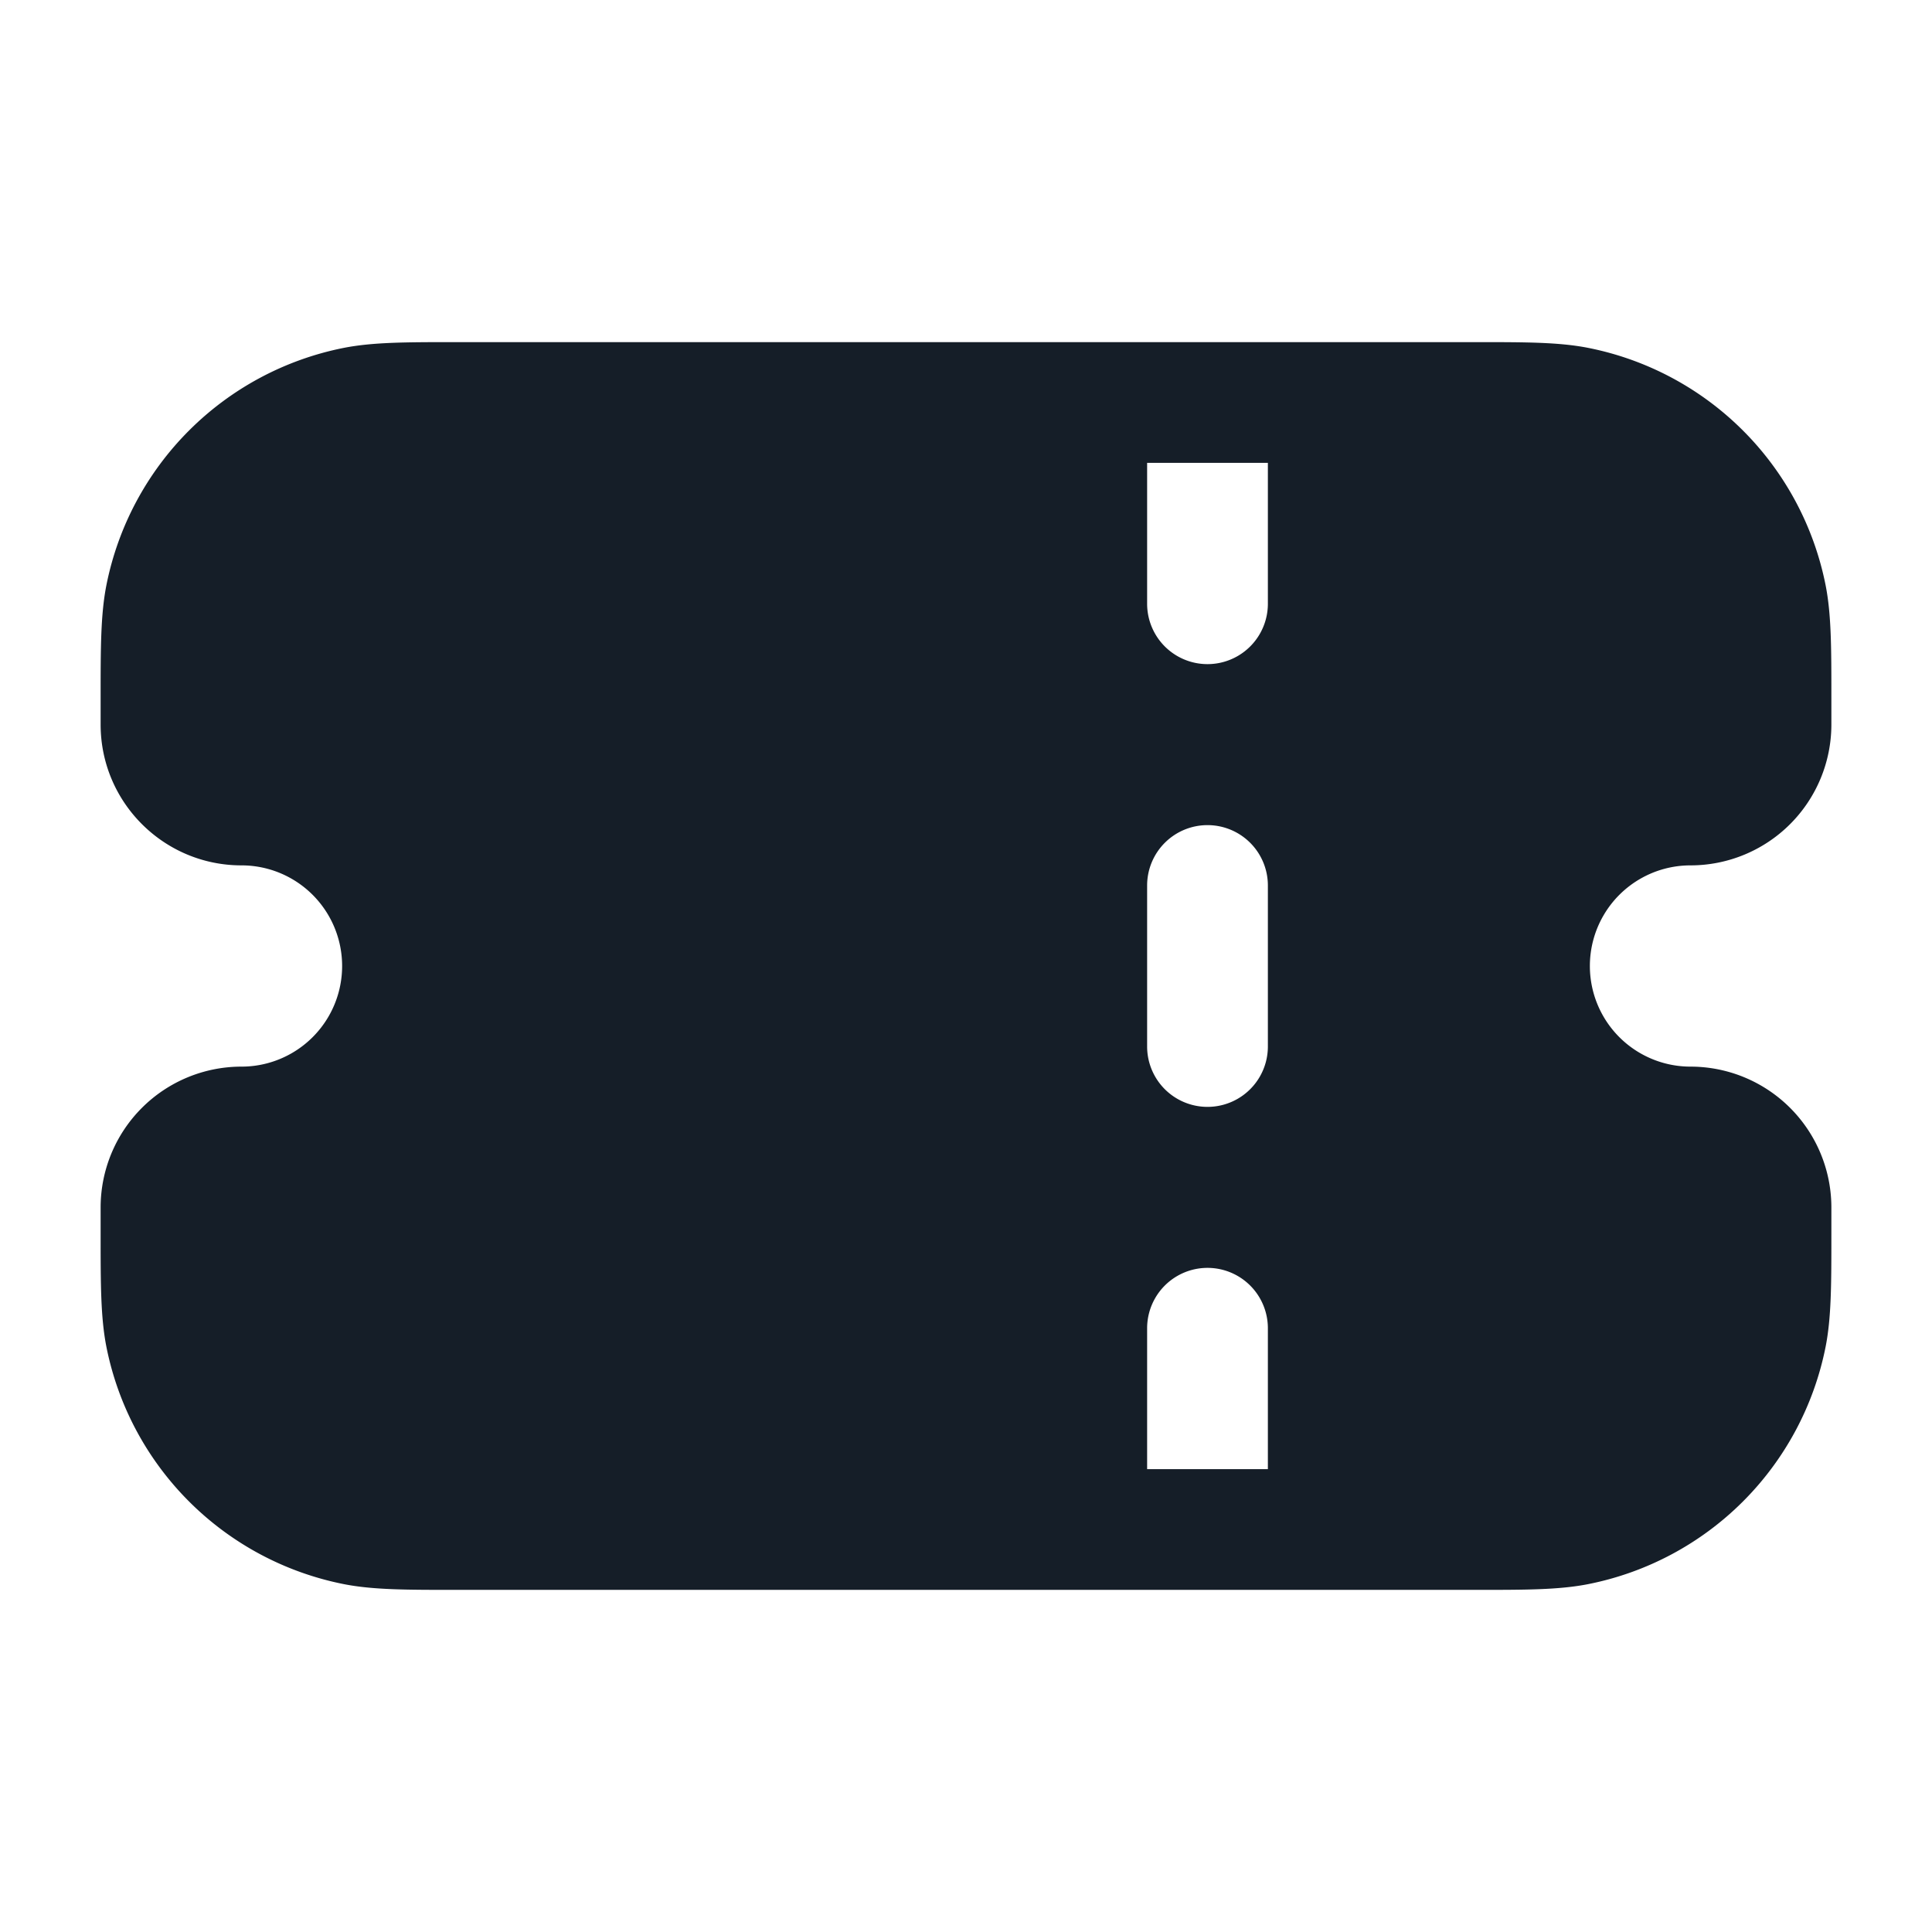 <svg viewBox="0 0 24 24" fill="none" xmlns="http://www.w3.org/2000/svg"><path fill-rule="evenodd" clip-rule="evenodd" d="M5.75 4.25h-.087c-.613 0-1.031 0-1.395.072a3.75 3.75 0 0 0-2.946 2.946c-.072.364-.072.782-.072 1.395V9c0 .966.784 1.75 1.75 1.75a1.25 1.25 0 1 1 0 2.5A1.75 1.75 0 0 0 1.25 15v.337c0 .613 0 1.031.072 1.395a3.75 3.75 0 0 0 2.946 2.946c.364.072.782.072 1.395.072h12.674c.613 0 1.031 0 1.395-.072a3.75 3.75 0 0 0 2.946-2.946c.072-.364.072-.782.072-1.395V15A1.75 1.75 0 0 0 21 13.25a1.25 1.25 0 1 1 0-2.5A1.75 1.75 0 0 0 22.75 9v-.337c0-.613 0-1.031-.072-1.395a3.75 3.75 0 0 0-2.946-2.946c-.364-.072-.782-.072-1.395-.072H5.75Zm8.5 14h1.5V16.5a.75.75 0 0 0-1.5 0v1.75Zm1.5-12.5h-1.5V7.5a.75.75 0 0 0 1.5 0V5.75Zm-.75 4.5a.75.75 0 0 1 .75.75v2a.75.75 0 0 1-1.5 0v-2a.75.75 0 0 1 .75-.75Z" fill="#151E28"/></svg>